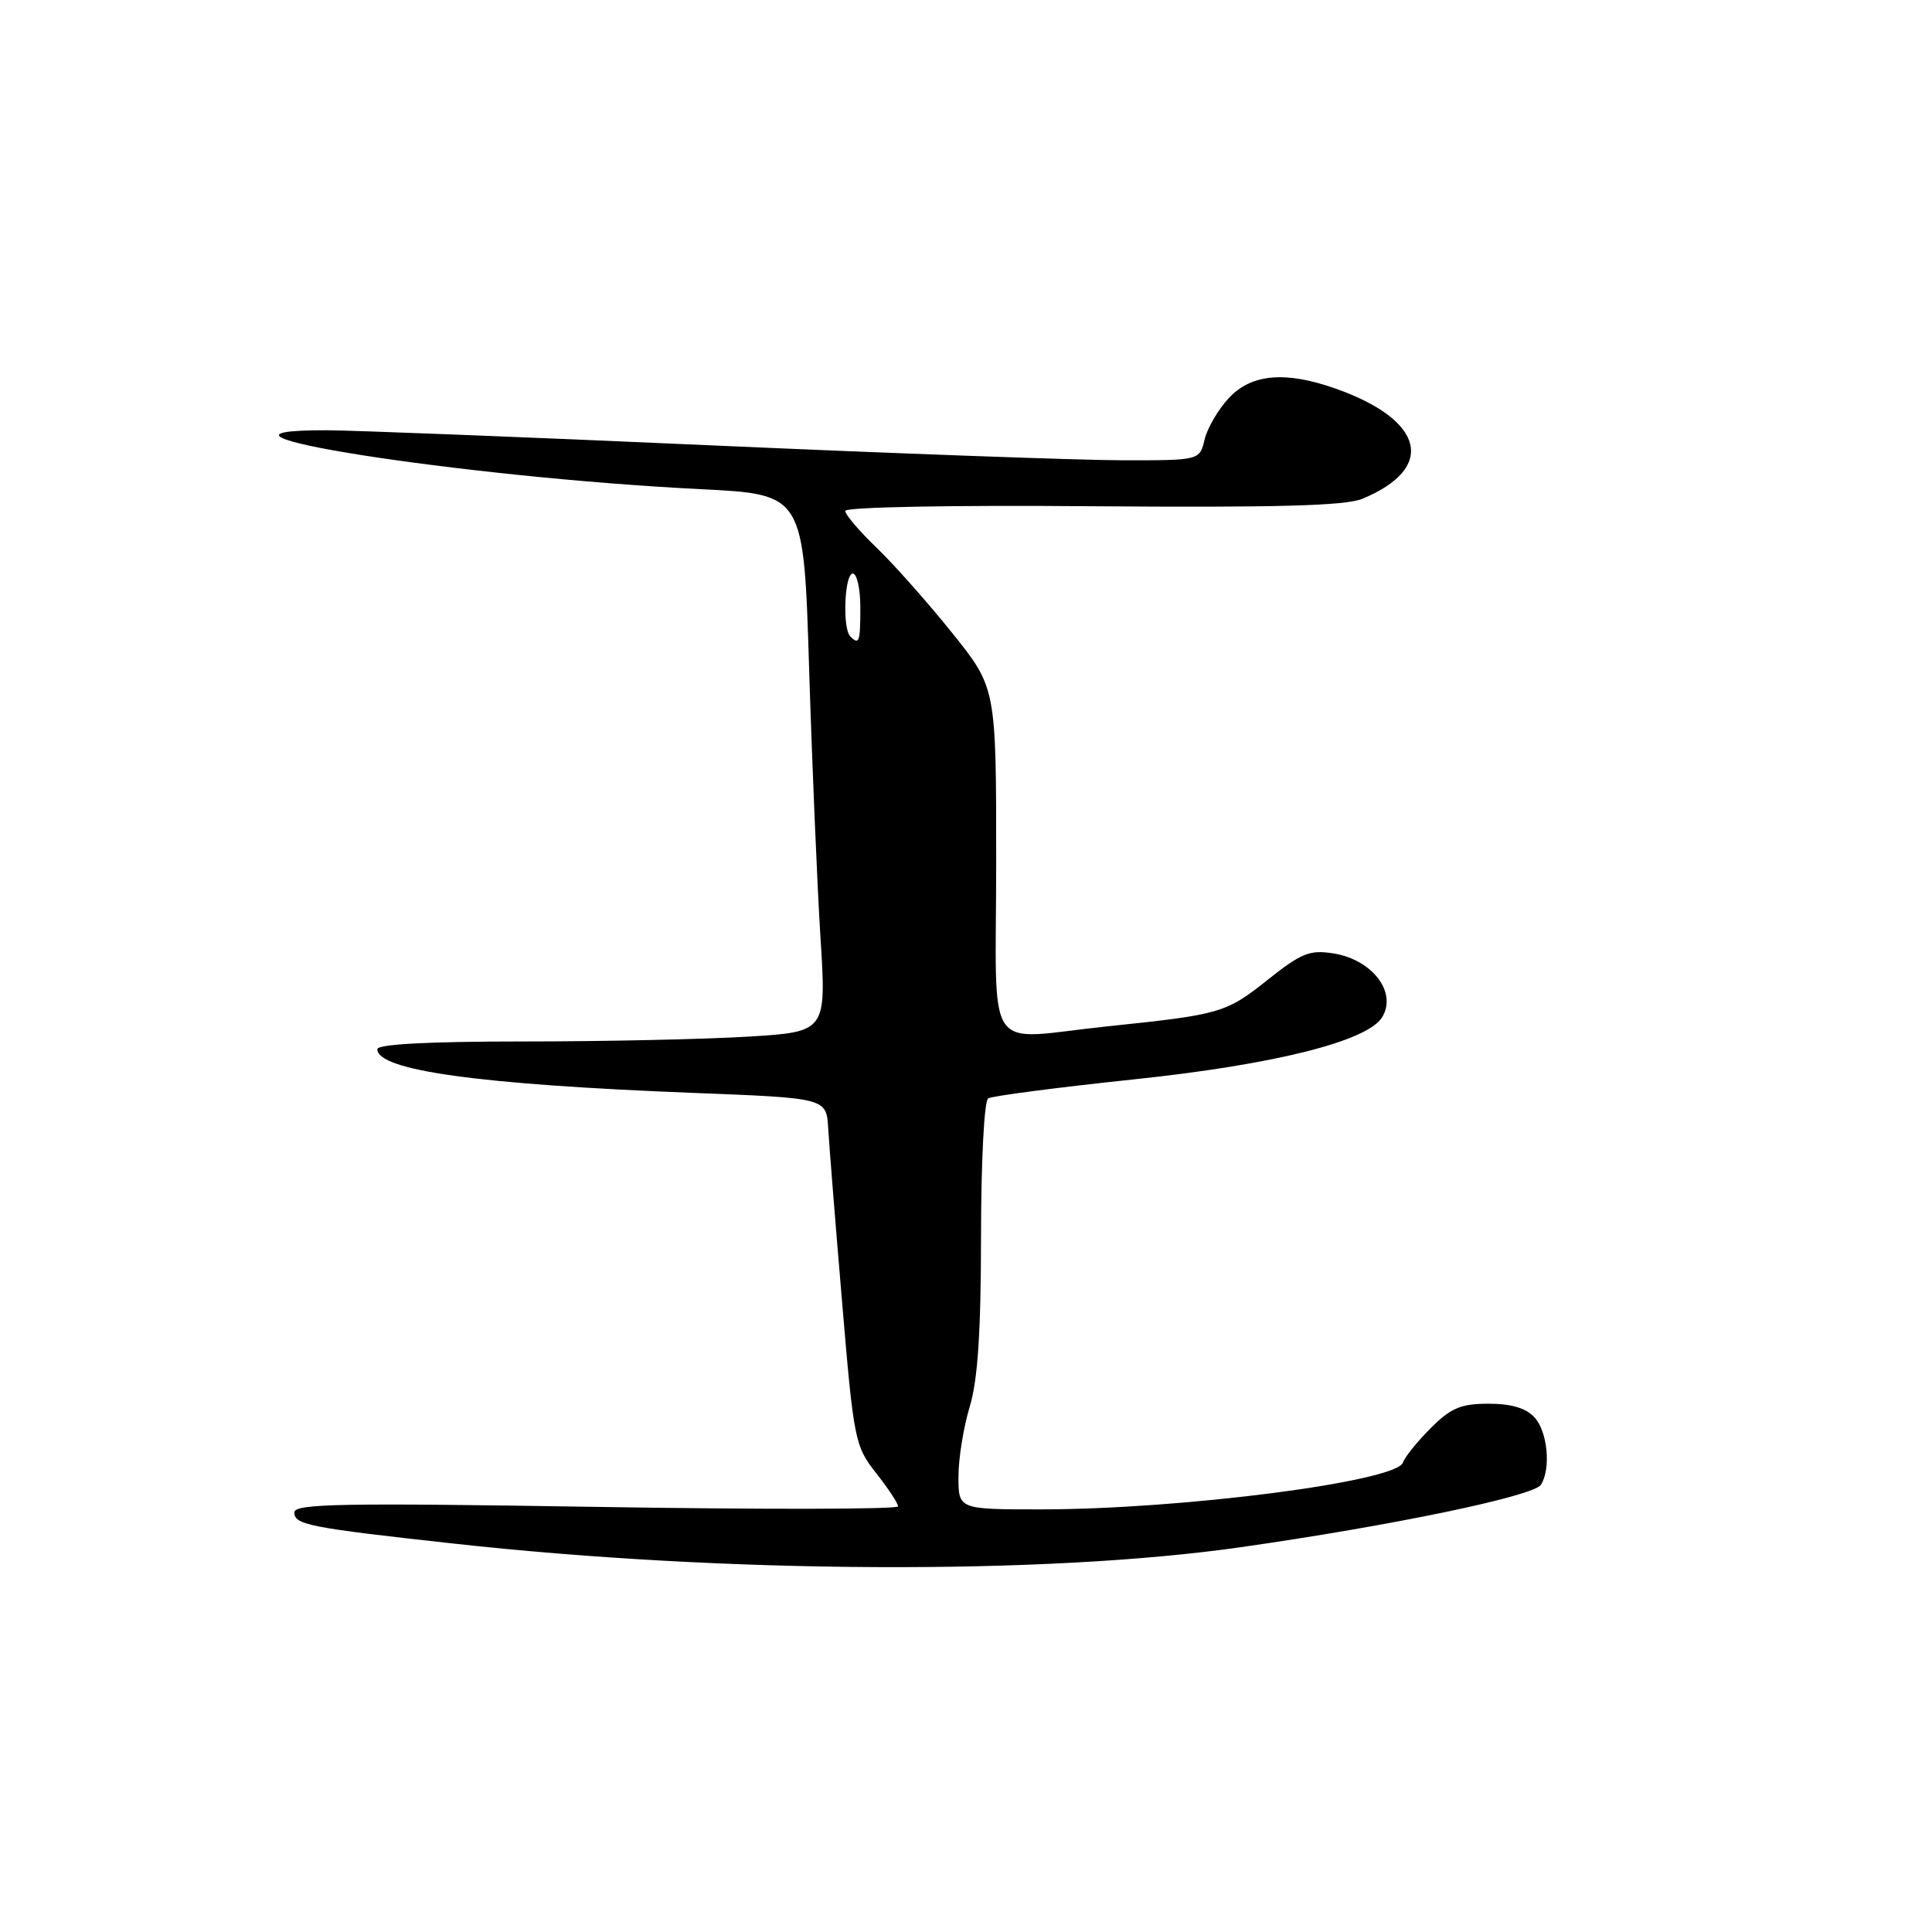 <?xml version="1.0" encoding="UTF-8" standalone="no"?>
<!DOCTYPE svg PUBLIC "-//W3C//DTD SVG 1.1//EN" "http://www.w3.org/Graphics/SVG/1.1/DTD/svg11.dtd" >
<svg xmlns="http://www.w3.org/2000/svg" xmlns:xlink="http://www.w3.org/1999/xlink" version="1.1" viewBox="0 0 256 256">
 <g >
 <path fill="currentColor"
d=" M 164.35 205.02 C 184.41 202.16 203.22 198.25 204.18 196.74 C 205.53 194.61 205.07 189.74 203.35 187.83 C 202.21 186.58 200.28 186.00 197.25 186.00 C 193.56 186.00 192.25 186.56 189.56 189.25 C 187.78 191.04 186.13 193.08 185.90 193.79 C 185.07 196.32 156.59 200.00 137.89 200.00 C 127.00 200.00 127.00 200.00 127.00 195.66 C 127.00 193.27 127.67 189.11 128.49 186.41 C 129.56 182.86 129.98 176.59 129.99 163.81 C 130.00 153.85 130.41 145.86 130.94 145.54 C 131.46 145.22 140.15 144.09 150.27 143.02 C 168.74 141.08 181.13 137.99 183.12 134.82 C 185.18 131.55 181.88 127.18 176.73 126.34 C 173.55 125.83 172.46 126.26 167.95 129.85 C 162.46 134.22 161.72 134.44 146.79 135.99 C 130.10 137.73 132.00 140.55 132.00 114.07 C 132.00 91.13 132.00 91.13 126.13 83.82 C 122.89 79.79 118.39 74.72 116.13 72.55 C 113.86 70.37 112.00 68.19 112.00 67.70 C 112.00 67.19 125.99 66.92 144.75 67.08 C 169.07 67.27 178.27 67.02 180.50 66.10 C 190.34 62.03 188.79 55.66 176.94 51.48 C 170.30 49.14 165.80 49.54 162.82 52.75 C 161.41 54.26 159.97 56.74 159.61 58.25 C 158.96 61.00 158.96 61.00 148.73 60.99 C 143.10 60.98 118.48 60.09 94.00 59.00 C 69.52 57.91 46.69 57.02 43.25 57.01 C 21.36 56.98 61.15 63.24 92.89 64.82 C 106.50 65.50 106.50 65.50 107.21 88.50 C 107.60 101.15 108.28 117.18 108.71 124.11 C 109.51 136.73 109.51 136.73 99.10 137.36 C 93.37 137.71 79.98 138.00 69.34 138.00 C 56.80 138.00 50.00 138.36 50.00 139.02 C 50.00 141.85 63.52 143.71 92.00 144.82 C 109.50 145.50 109.50 145.50 109.74 149.50 C 109.87 151.70 110.69 162.05 111.58 172.50 C 113.12 190.86 113.28 191.62 116.09 195.19 C 117.69 197.22 119.00 199.21 119.00 199.60 C 119.00 200.00 101.00 200.03 79.00 199.67 C 45.37 199.13 39.00 199.24 39.00 200.40 C 39.00 202.04 40.94 202.42 60.00 204.52 C 96.08 208.51 138.46 208.71 164.35 205.02 Z  M 112.67 84.33 C 111.60 83.27 111.90 76.00 113.00 76.00 C 113.55 76.00 114.00 78.03 114.00 80.50 C 114.00 85.08 113.85 85.51 112.67 84.33 Z "/>
</g>
</svg>